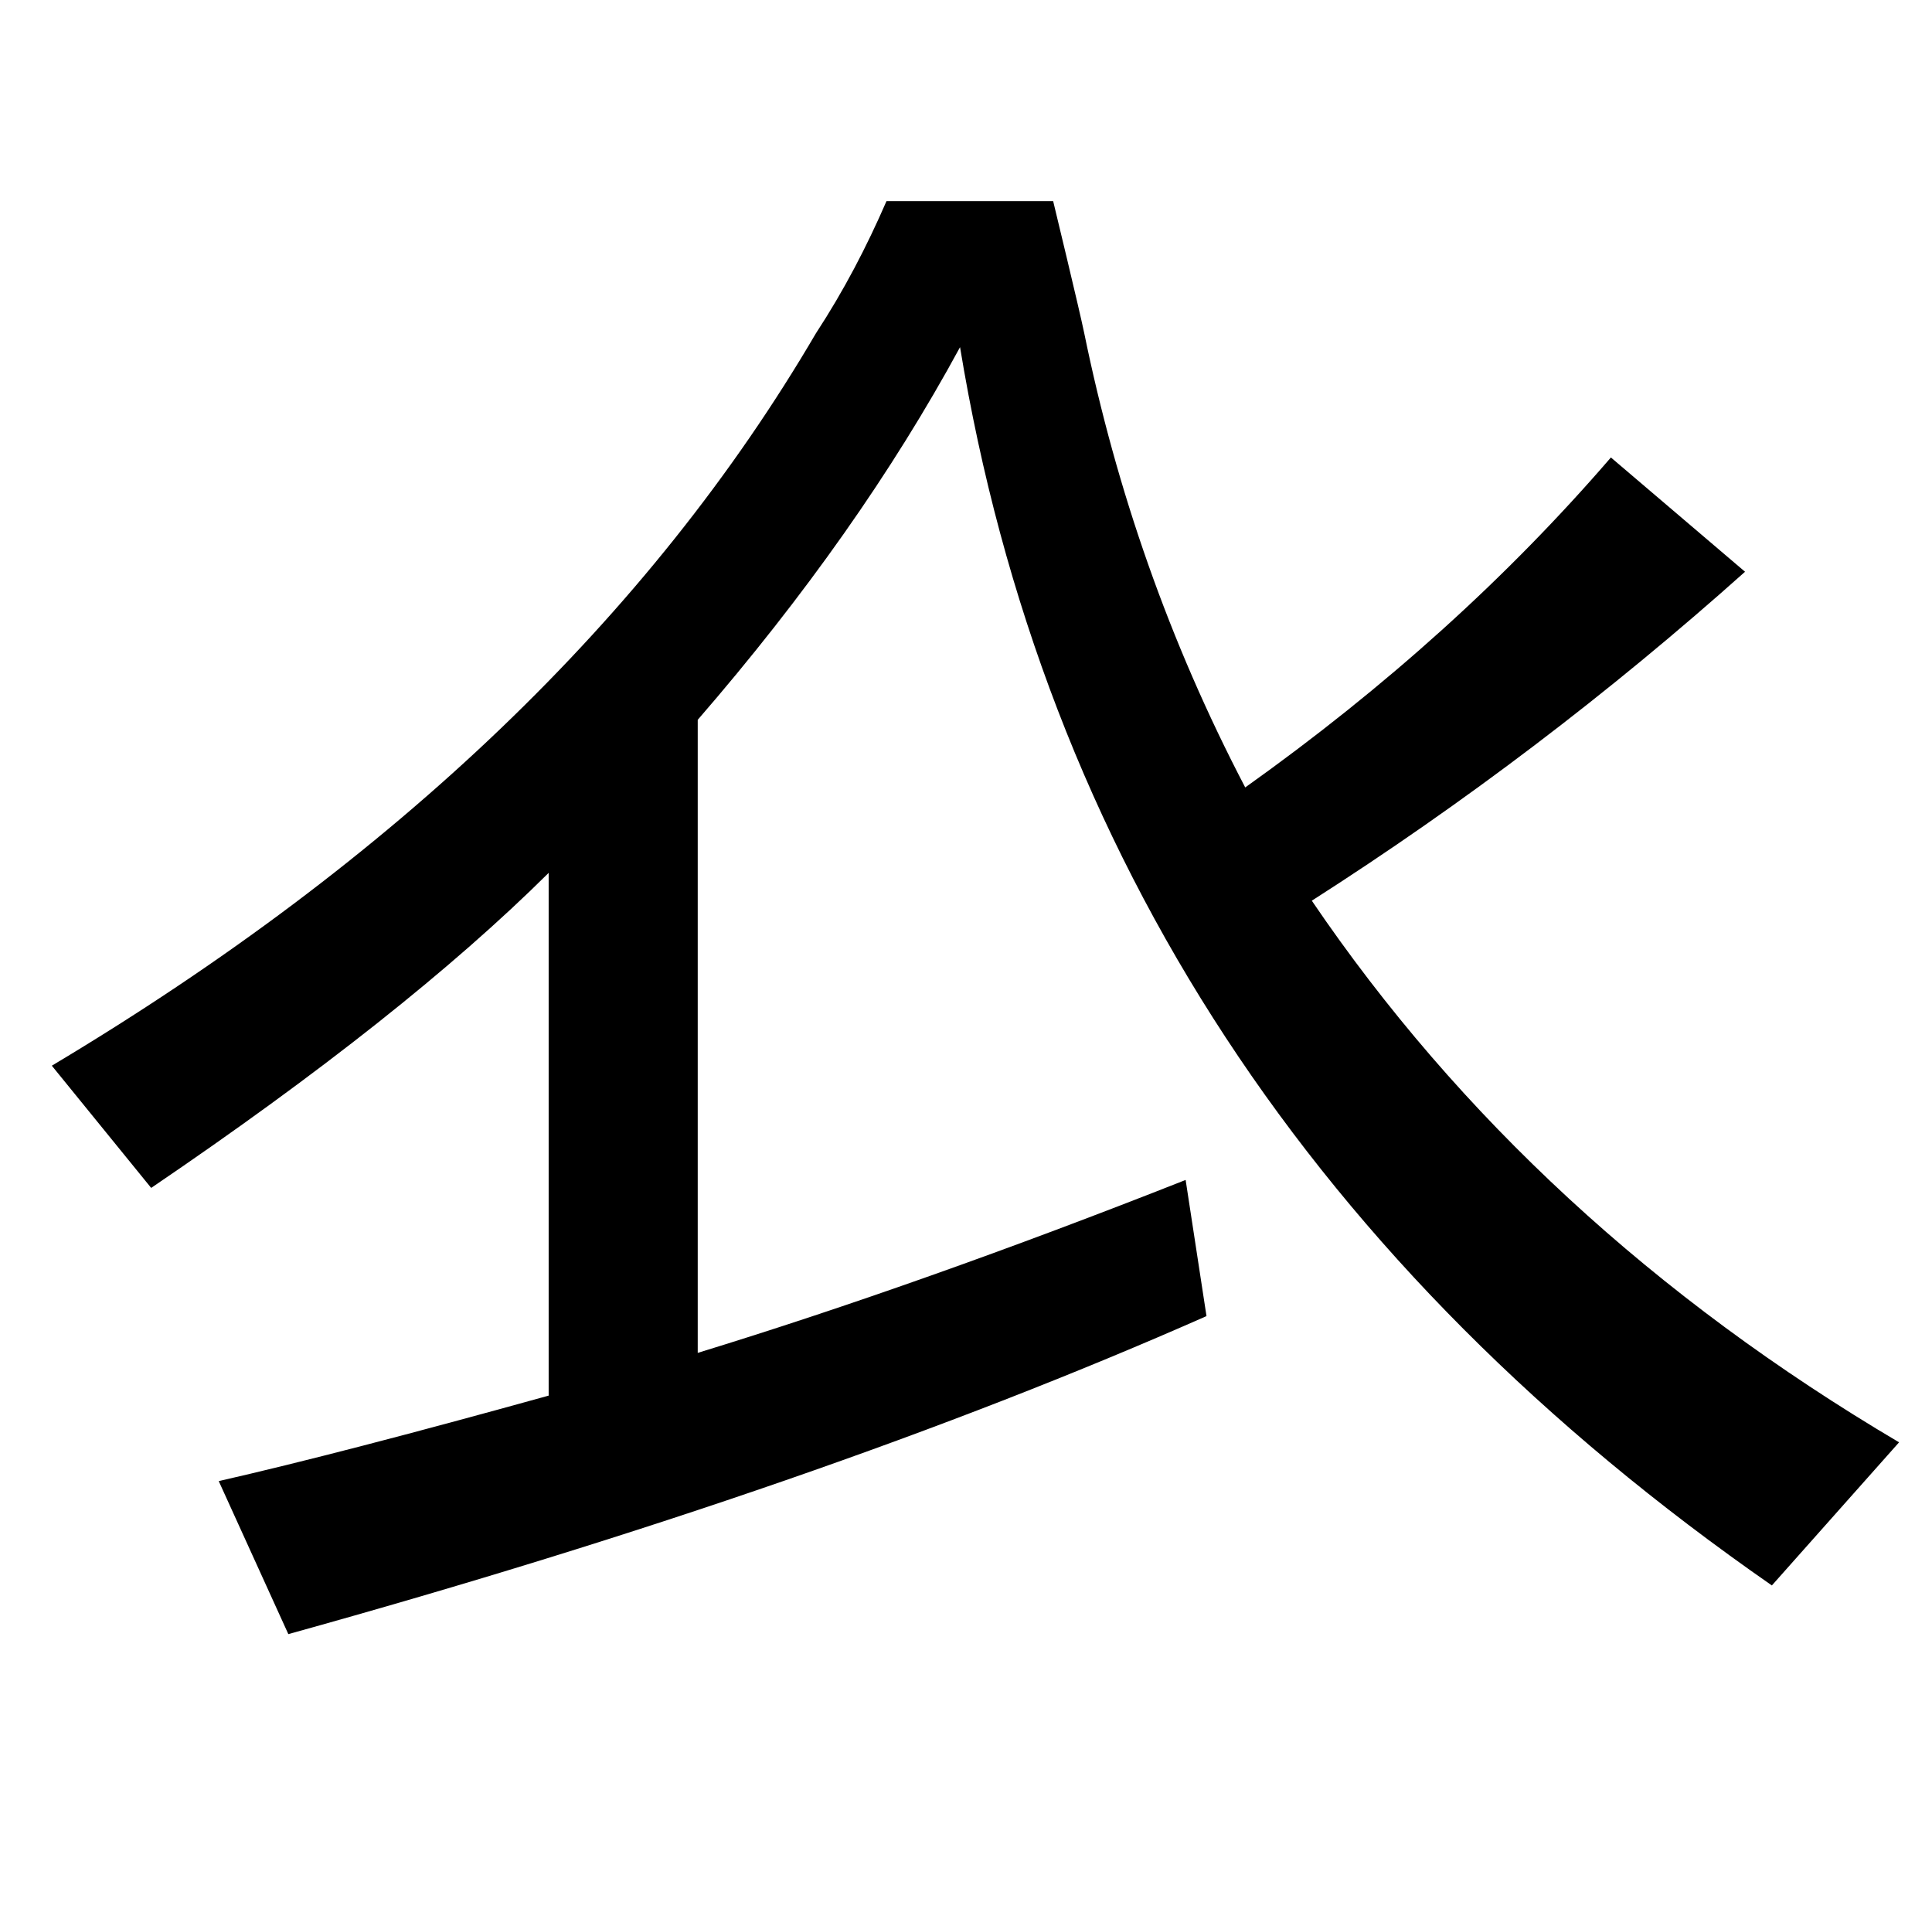 <?xml version="1.0" encoding="UTF-8" standalone="no"?>
<!-- Created with Inkscape (http://www.inkscape.org/) -->

<svg
   xmlns:dc="http://purl.org/dc/elements/1.1/"
   xmlns:cc="http://creativecommons.org/ns#"
   xmlns:rdf="http://www.w3.org/1999/02/22-rdf-syntax-ns#"
   xmlns:svg="http://www.w3.org/2000/svg"
   xmlns="http://www.w3.org/2000/svg"
   xmlns:sodipodi="http://sodipodi.sourceforge.net/DTD/sodipodi-0.dtd"
   xmlns:inkscape="http://www.inkscape.org/namespaces/inkscape"
   width="56.961"
   height="56.492"
   viewBox="0 0 56.961 56.492"
   id="svg2"
   version="1.1"
   inkscape:version="0.91 r13725"
   sodipodi:docname="kc_e8a1a32de4baa0.svg">
  <defs
     id="defs4" />
  <sodipodi:namedview
     id="base"
     pagecolor="#ffffff"
     bordercolor="#666666"
     borderopacity="1.0"
     inkscape:pageopacity="0.0"
     inkscape:pageshadow="2"
     inkscape:zoom="7.919596"
     inkscape:cx="31.870343"
     inkscape:cy="27.503643"
     inkscape:document-units="px"
     inkscape:current-layer="text4144"
     showgrid="false"
     fit-margin-left="1"
     fit-margin-top="1"
     fit-margin-bottom="1"
     fit-margin-right="1"
     inkscape:window-width="1280"
     inkscape:window-height="675"
     inkscape:window-x="0"
     inkscape:window-y="23"
     inkscape:window-maximized="1"
     units="px" />
  <g
     inkscape:label="Layer 1"
     inkscape:groupmode="layer"
     id="layer1"
     transform="translate(-2.202,-2.356)">
    <flowRoot
       xml:space="preserve"
       id="flowRoot4136"
       style="font-style:normal;font-weight:normal;font-size:25px;line-height:121%;font-family:sans-serif;text-align:end;letter-spacing:0px;word-spacing:0px;text-anchor:end;fill:#000000;fill-opacity:1;stroke:none;stroke-width:1px;stroke-linecap:butt;stroke-linejoin:miter;stroke-opacity:1"><flowRegion
         id="flowRegion4138"><rect
           id="rect4140"
           width="427.143"
           height="412.857"
           x="97.143"
           y="103.791" /></flowRegion><flowPara
         id="flowPara4142" /></flowRoot>    <g
       style="font-style:normal;font-variant:normal;font-weight:normal;font-stretch:normal;font-size:30px;line-height:121%;font-family:FreeSerif;-inkscape-font-specification:FreeSerif;text-align:end;letter-spacing:0px;word-spacing:0px;text-anchor:end;fill:#000000;fill-opacity:1;stroke:none;stroke-width:1px;stroke-linecap:butt;stroke-linejoin:miter;stroke-opacity:1"
       id="text4144">
      <g
         style="font-style:normal;font-weight:normal;font-size:25px;line-height:121%;font-family:sans-serif;text-align:end;letter-spacing:0px;word-spacing:0px;text-anchor:end;fill:#000000;fill-opacity:1;stroke:none;stroke-width:1px;stroke-linecap:butt;stroke-linejoin:miter;stroke-opacity:1"
         id="text4151"
         transform="translate(0,-6)">
        <path
           d="m 30.507,18.59 c -1.992,3.672 -4.57,7.334 -7.734,10.986 l 0,18.662 c 4.395,-1.348 9.189,-3.047 14.385,-5.098 l 0.615,4.014 c -7.559,3.34 -16.582,6.465 -27.07,9.375 L 8.651,52.018 C 11.054,51.471 14.296,50.631 18.378,49.498 l 0,-15.41 c -2.832,2.812 -6.738,5.908 -11.719,9.287 L 3.73,39.772 C 13.866,33.717 21.376,26.52 26.259,18.18 c 0.813,-1.241 1.491,-2.539 2.08,-3.896 l 4.913,0 c 0,0 0.773,3.195 0.917,3.896 0.948,4.623 2.5,9.092 4.746,13.389 4.141,-2.949 7.734,-6.191 10.781,-9.727 l 3.955,3.369 c -4.023,3.594 -8.281,6.826 -12.773,9.697 4.336,6.387 10.107,11.709 17.314,15.967 l -3.75,4.219 C 40.946,45.719 32.968,33.551 30.507,18.59 Z"
           style="font-style:normal;font-variant:normal;font-weight:normal;font-stretch:normal;font-size:60px;font-family:IPAGothic;-inkscape-font-specification:IPAGothic"
           id="path4160"
           inkscape:connector-curvature="0"
           sodipodi:nodetypes="ccccccccccccccsccccccc" />
      </g>
    </g>
  </g>
</svg>
